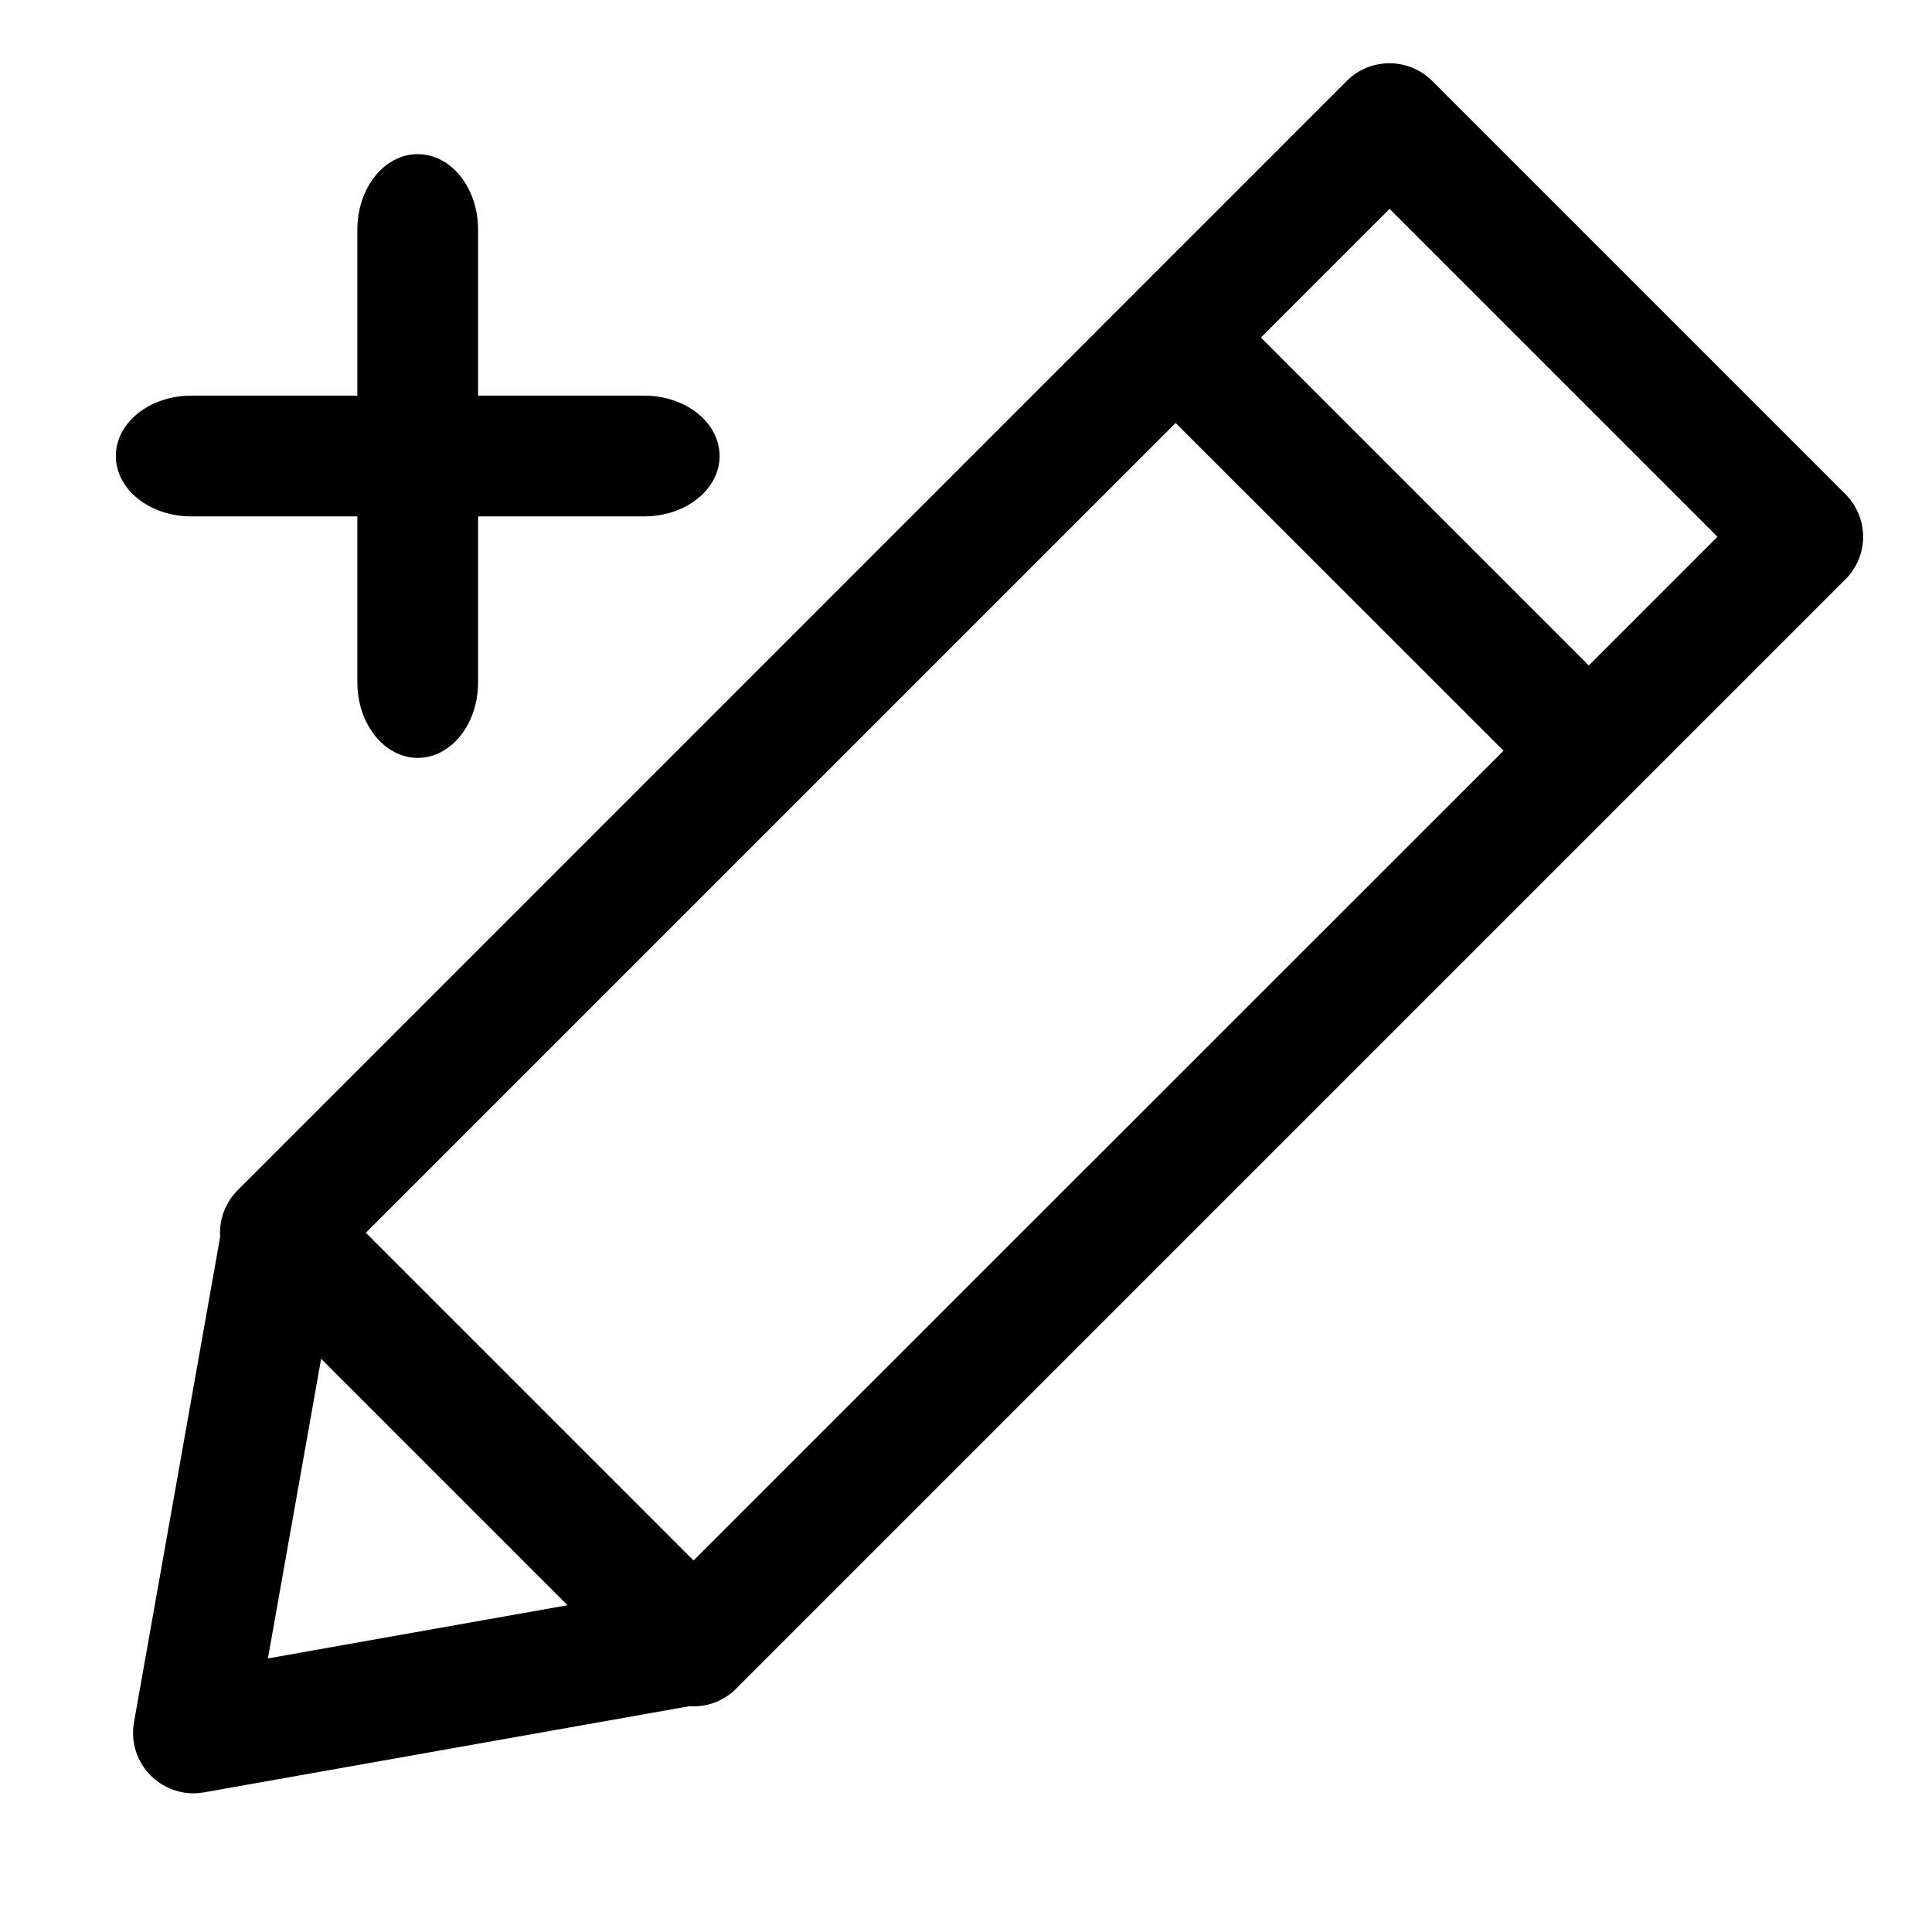 <?xml version="1.0" encoding="utf-8"?>
<!-- Generator: Adobe Illustrator 23.0.0, SVG Export Plug-In . SVG Version: 6.00 Build 0)  -->
<svg version="1.1" id="图层_1" xmlns="http://www.w3.org/2000/svg" xmlns:xlink="http://www.w3.org/1999/xlink" x="0px" y="0px"
	 viewBox="0 0 1024 1024" style="enable-background:new 0 0 1024 1024;" xml:space="preserve">
<path d="M978.1,261.9l-219-219c-12.5-12.5-32.8-12.5-45.3,0L126,630.8c-6,6-9.4,14.1-9.4,22.6c0,0.7,0,1.4,0.1,2.1L71,912.9
	c-1.8,10.3,1.5,20.8,8.9,28.2c6.1,6,14.2,9.4,22.6,9.4c1.9,0,3.7-0.2,5.6-0.5l257.4-45.7c0.7,0,1.4,0.1,2.1,0.1
	c8.2,0,16.4-3.1,22.6-9.4l587.9-587.9c6-6,9.4-14.1,9.4-22.6S984.1,267.9,978.1,261.9z M623.1,224.2l173.8,173.7L367.6,827.1
	L193.9,653.4L623.1,224.2z M142,879l28.2-158.8l130.6,130.6L142,879z M842.1,352.7L668.3,178.9l68.2-68.2l173.8,173.8L842.1,352.7z"
	/>
<path d="M341.4,273.7h-240c-22.1,0-40-14.3-40-32l0,0c0-17.7,17.9-32,40-32h240c22.1,0,40,14.3,40,32l0,0
	C381.4,259.4,363.5,273.7,341.4,273.7z"/>
<path d="M189.4,361.7v-240c0-22.1,14.3-40,32-40l0,0c17.7,0,32,17.9,32,40v240c0,22.1-14.3,40-32,40l0,0
	C203.8,401.7,189.4,383.8,189.4,361.7z"/>
</svg>
